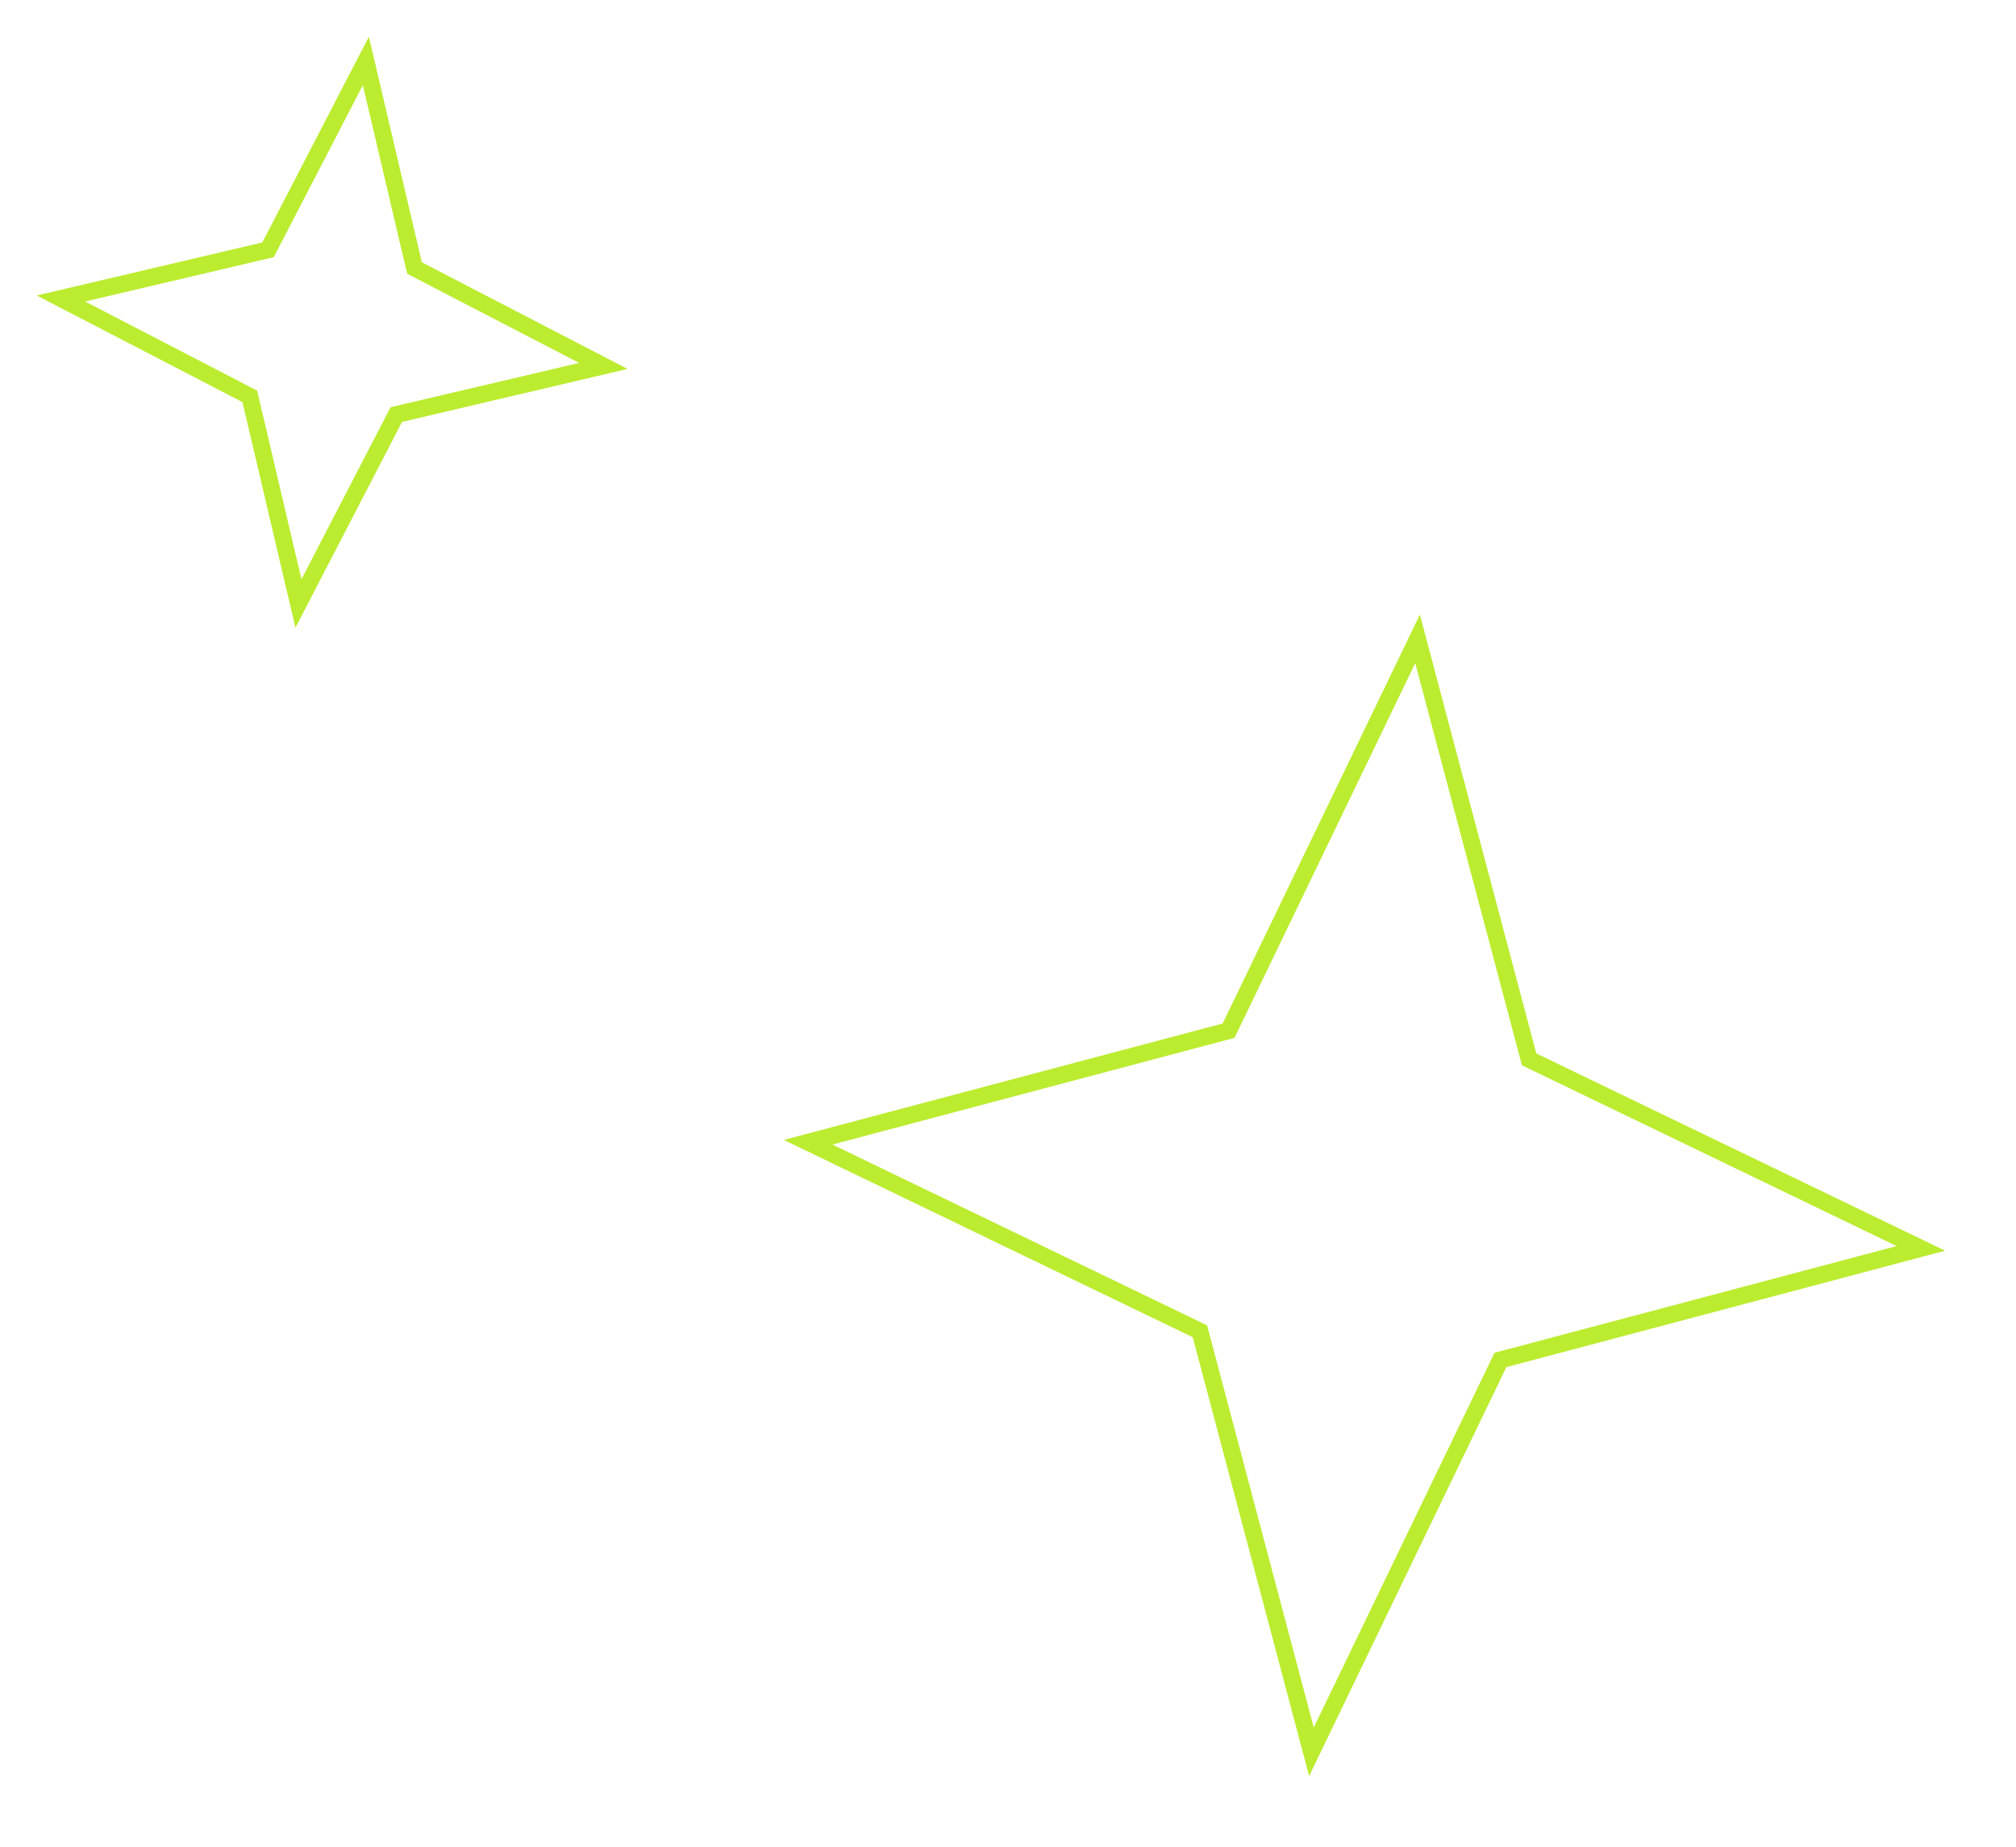<svg width="119" height="109" viewBox="0 0 119 109" fill="none" xmlns="http://www.w3.org/2000/svg">
<path d="M83.676 37.703L90.201 62.297L90.26 62.52L90.467 62.62L113.385 73.676L88.79 80.201L88.568 80.26L88.468 80.467L77.412 103.385L70.887 78.79L70.828 78.568L70.621 78.468L47.703 67.412L72.297 60.887L72.52 60.828L72.62 60.621L83.676 37.703Z" stroke="#BCEC30"/>
<path d="M21.596 3.597L24.415 15.596L24.468 15.819L24.672 15.925L35.615 21.596L23.616 24.415L23.393 24.467L23.287 24.671L17.617 35.615L14.798 23.616L14.745 23.392L14.541 23.287L3.597 17.616L15.596 14.797L15.82 14.745L15.926 14.541L21.596 3.597Z" stroke="#BCEC30"/>
</svg>
